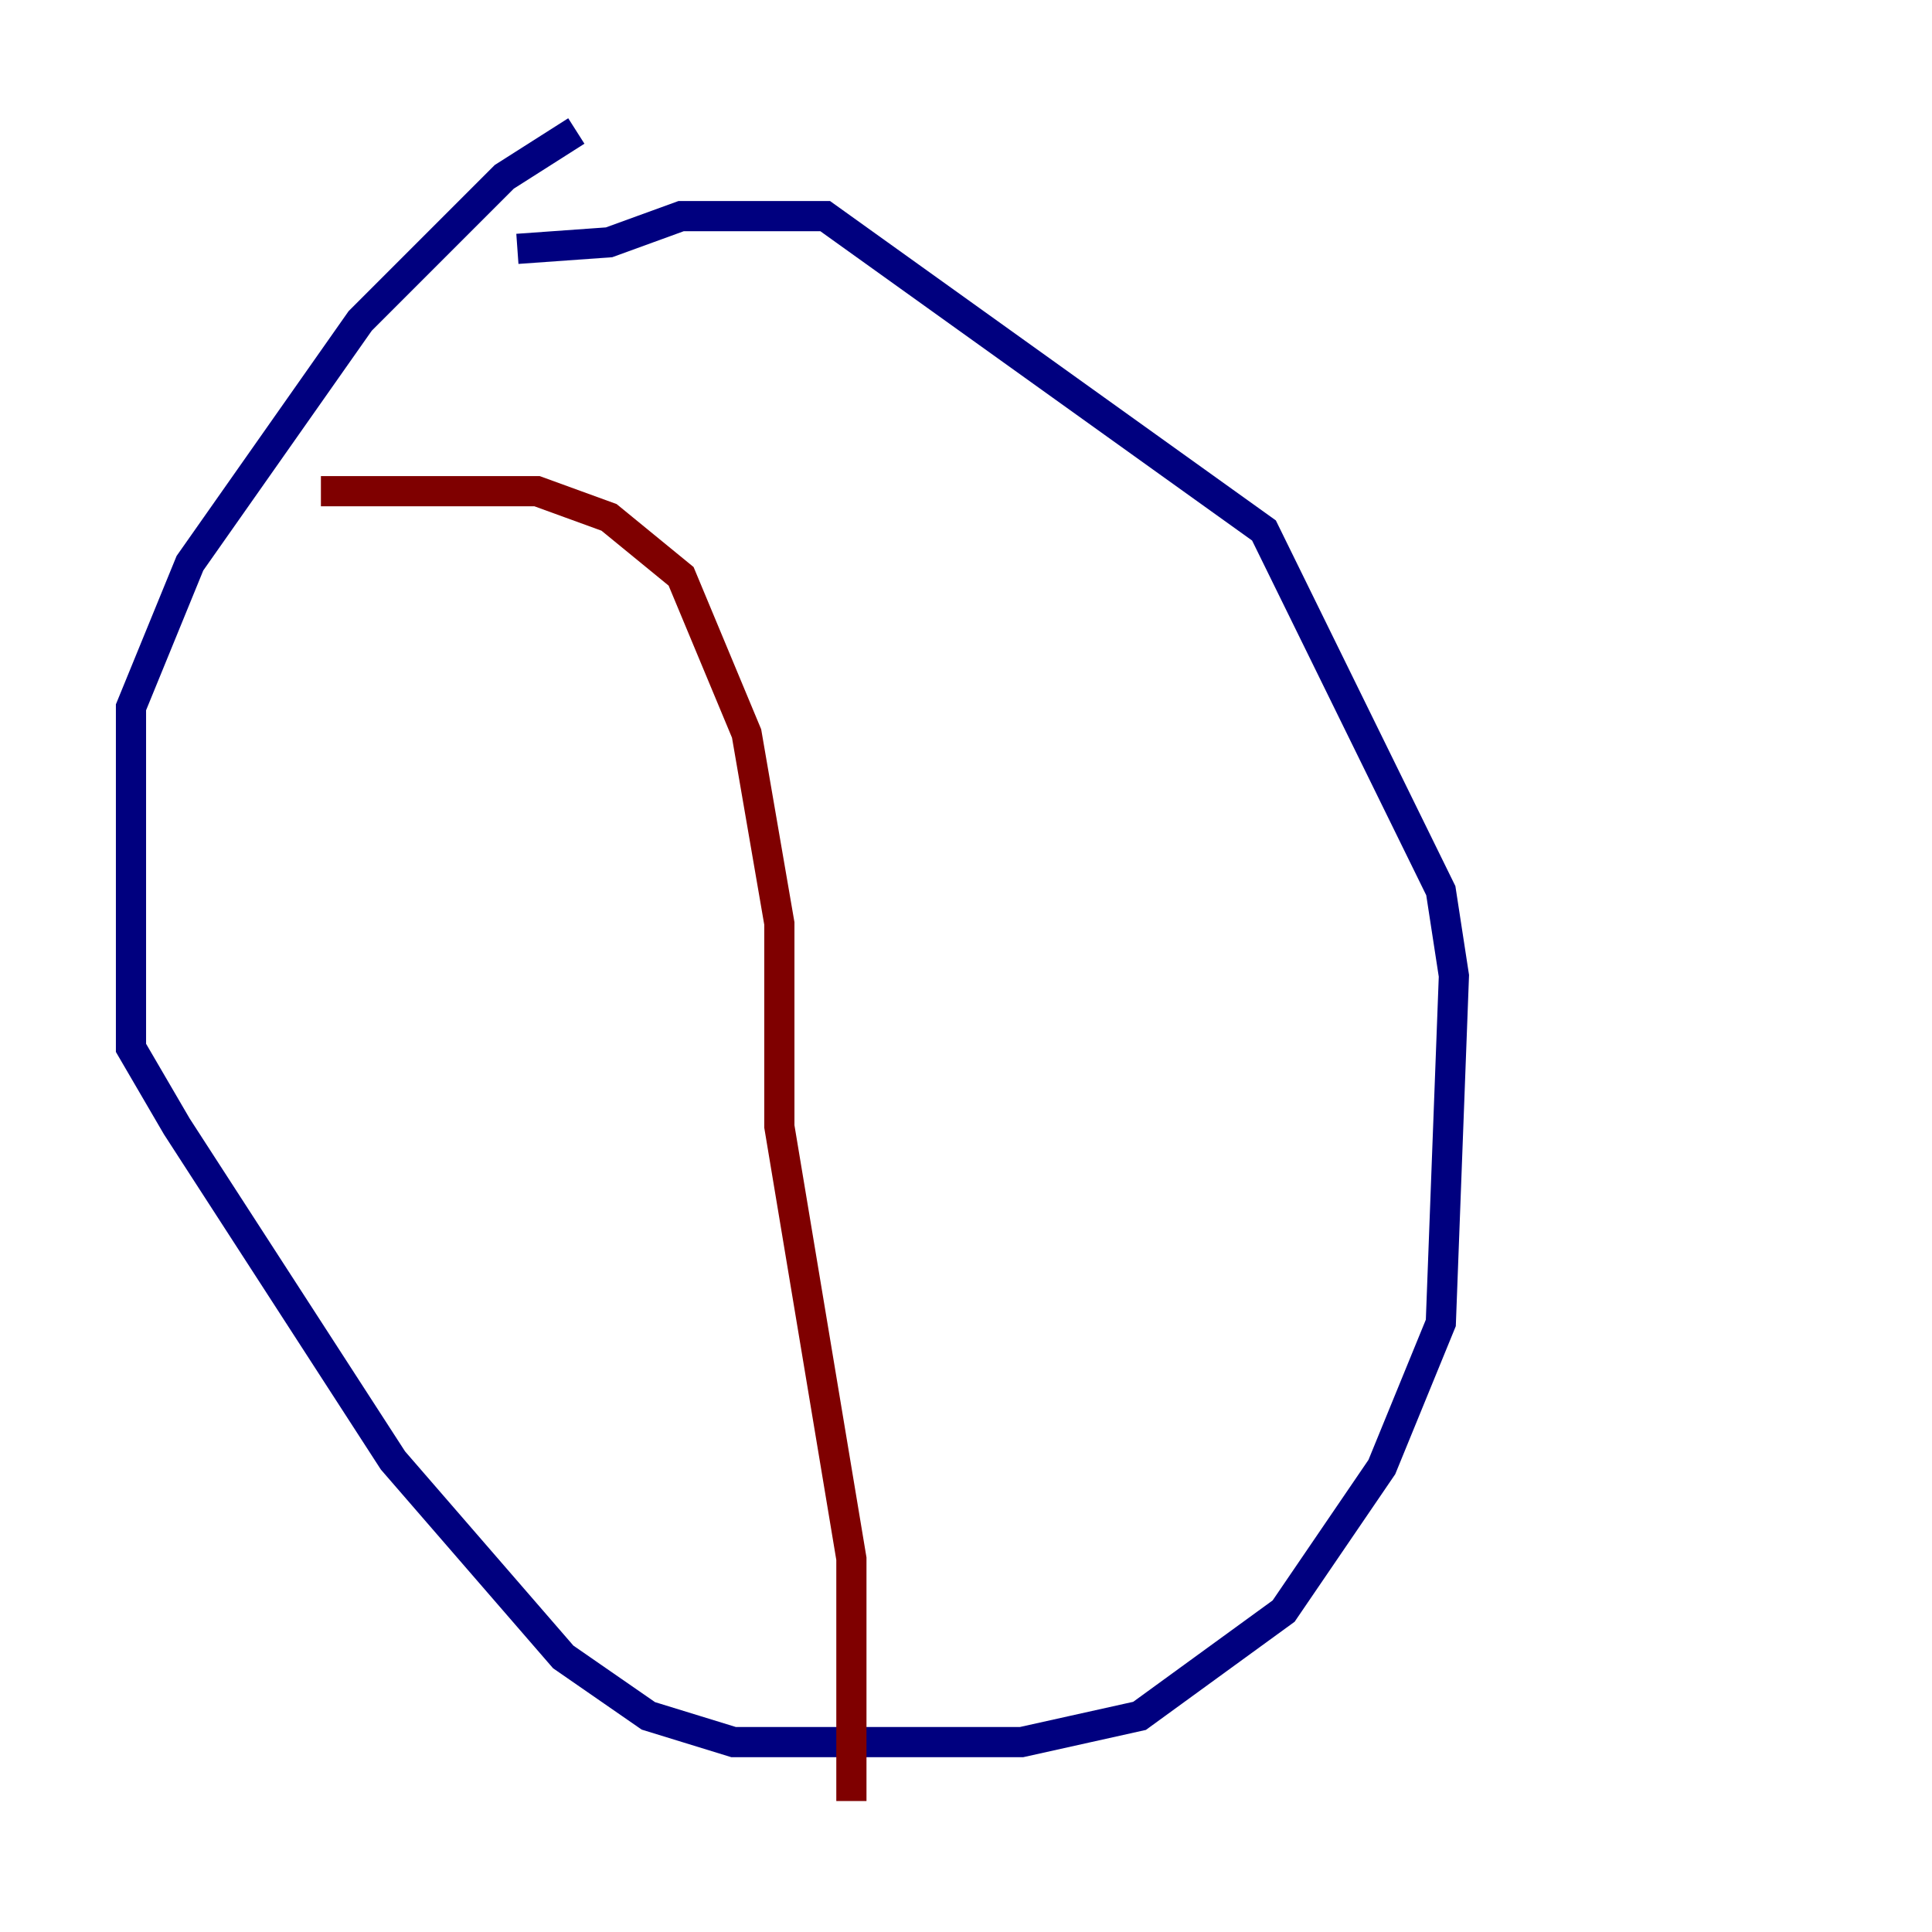 <?xml version="1.0" encoding="utf-8" ?>
<svg baseProfile="tiny" height="128" version="1.2" viewBox="0,0,128,128" width="128" xmlns="http://www.w3.org/2000/svg" xmlns:ev="http://www.w3.org/2001/xml-events" xmlns:xlink="http://www.w3.org/1999/xlink"><defs /><polyline fill="none" points="38.183,8.678 33.41,11.715 23.864,21.261 12.583,37.315 8.678,46.861 8.678,69.424 11.715,74.63 26.034,96.759 37.315,109.776 42.956,113.681 48.597,115.417 67.688,115.417 75.498,113.681 85.044,106.739 91.552,97.193 95.458,87.647 96.325,64.651 95.458,59.01 83.742,35.146 54.671,14.319 45.125,14.319 40.352,16.054 34.278,16.488" stroke="#00007f" stroke-width="2" /><polyline fill="none" points="21.261,32.542 35.58,32.542 40.352,34.278 45.125,38.183 49.464,48.597 51.634,61.18 51.634,74.63 56.407,103.268 56.407,119.322" stroke="#7f0000" stroke-width="2" /></svg>